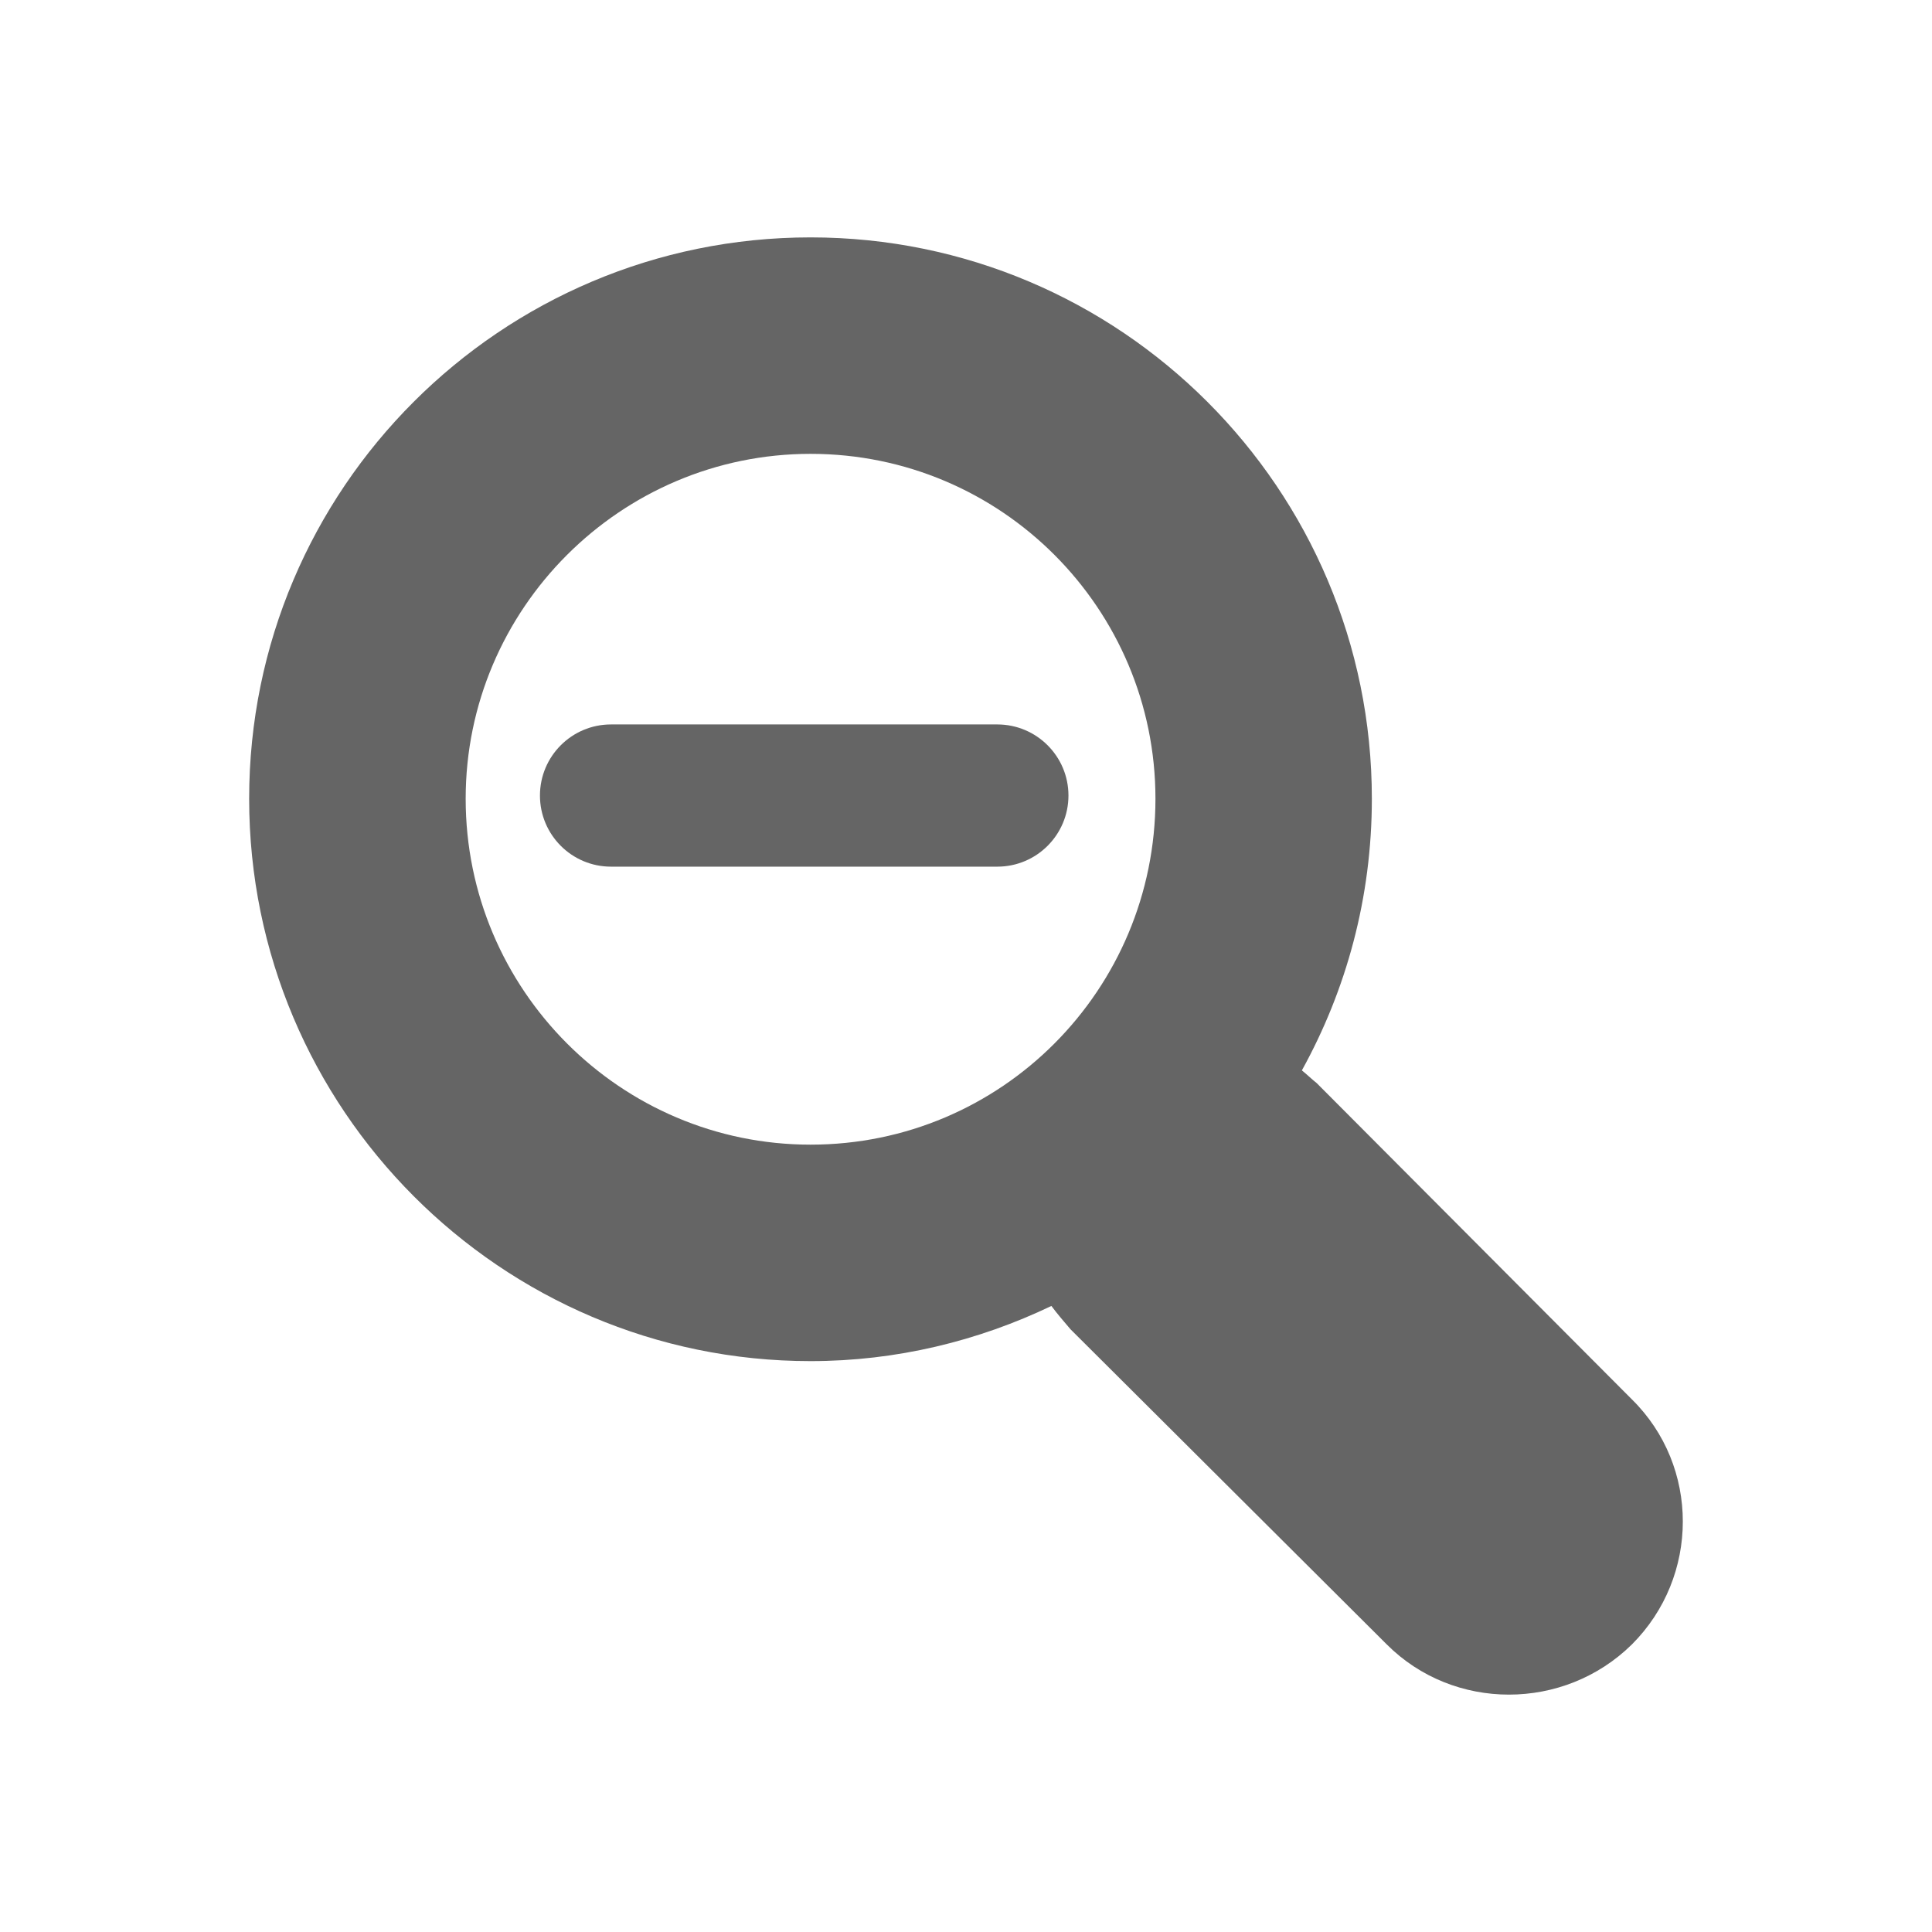 <?xml version="1.0" encoding="utf-8"?>
<!-- Generator: Adobe Illustrator 16.0.0, SVG Export Plug-In . SVG Version: 6.00 Build 0)  -->
<!DOCTYPE svg PUBLIC "-//W3C//DTD SVG 1.1//EN" "http://www.w3.org/Graphics/SVG/1.1/DTD/svg11.dtd">
<svg version="1.1" id="Layer_1" xmlns="http://www.w3.org/2000/svg" xmlns:xlink="http://www.w3.org/1999/xlink" x="0px" y="0px"
	 width="100px" height="100px" viewBox="0 0 100 100" enable-background="new 0 0 100 100" xml:space="preserve">
<g>
	<path fill="#656565" d="M51.62,37.497H31.626c-2.032,0-3.678,1.648-3.678,3.68s1.646,3.681,3.678,3.681H51.62
		c2.032,0,3.683-1.648,3.683-3.681S53.652,37.497,51.62,37.497z"/>
	<path fill="#656565" d="M84.466,72.431L68.154,56.063c-0.276-0.22-0.496-0.44-0.769-0.66c2.306-4.173,3.622-8.951,3.622-14.061
		c0-16.039-13.015-29.055-29.053-29.055c-16.039,0-29.058,13.017-29.058,29.055c0,16.038,13.019,29.109,29.058,29.109
		c4.447,0,8.678-1.042,12.466-2.855c0.329,0.441,0.662,0.823,0.991,1.209L71.78,85.116c3.459,3.463,9.17,3.463,12.686,0
		C87.981,81.603,87.981,75.89,84.466,72.431z M41.955,59.247c-9.833,0-17.852-8.018-17.852-17.905
		c0-9.832,8.019-17.851,17.852-17.851c9.885,0,17.851,8.019,17.851,17.851C59.806,51.229,51.84,59.247,41.955,59.247z"/>
</g>
</svg>
